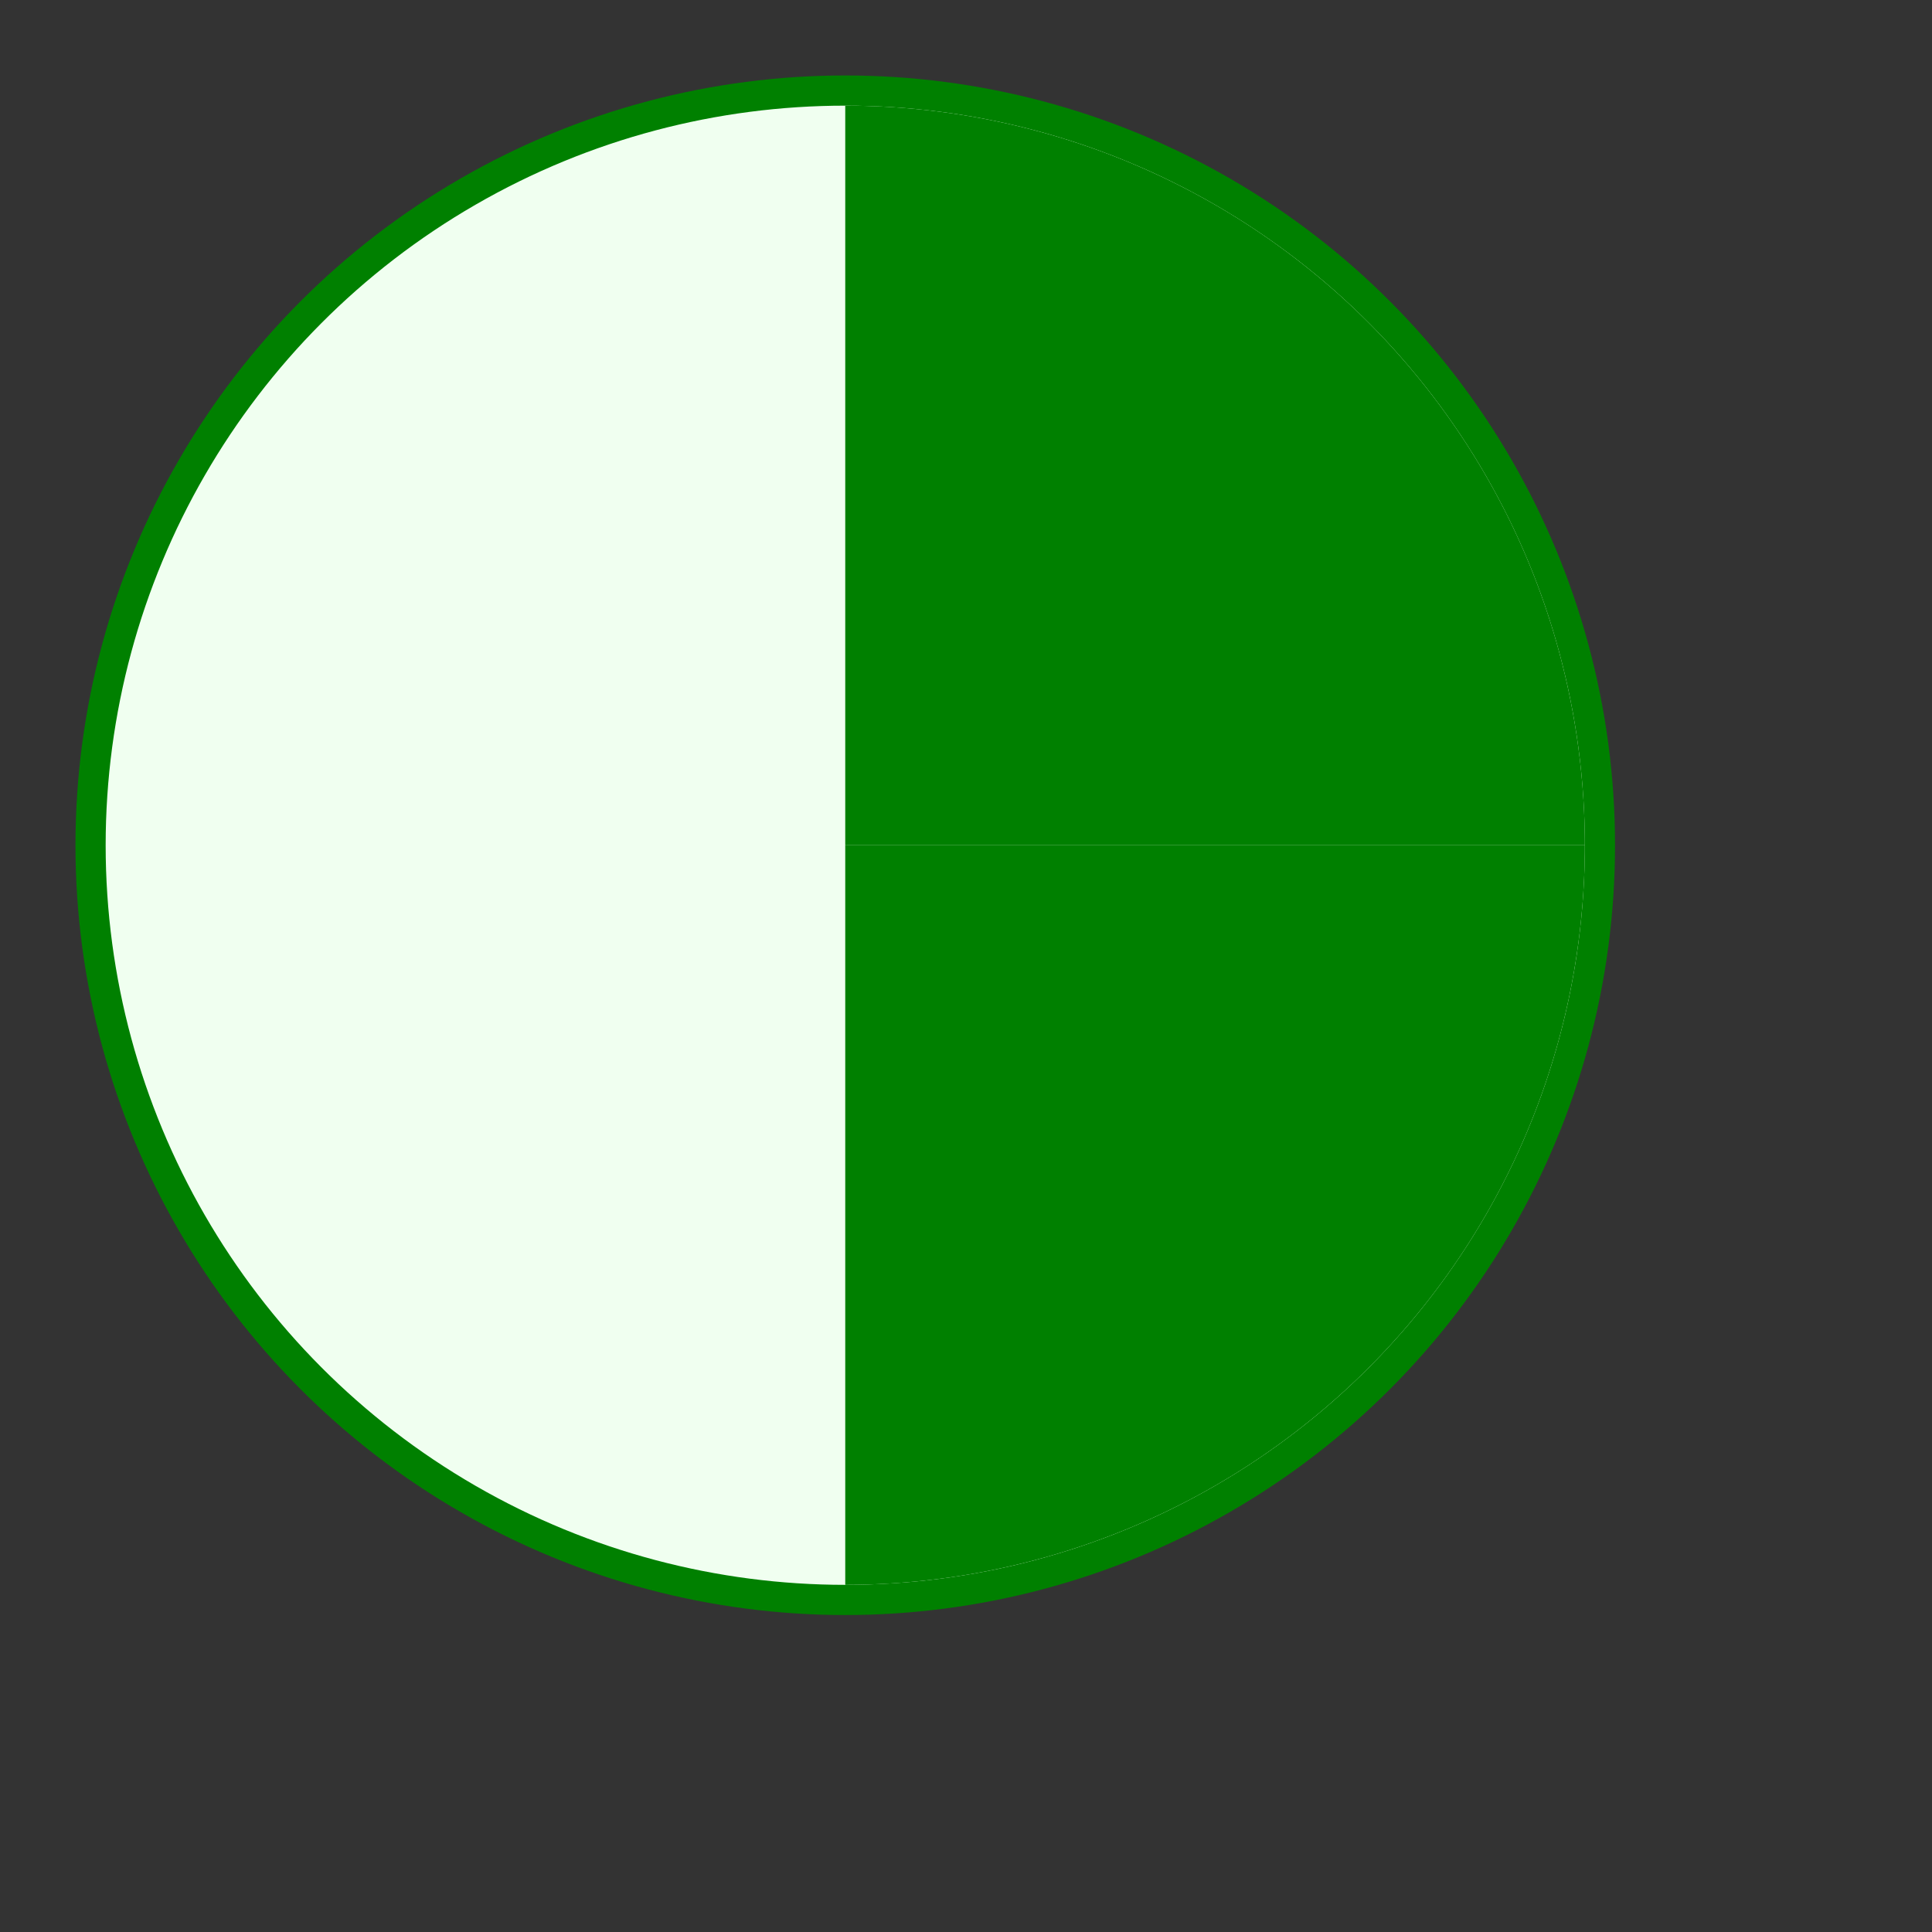 
<svg xmlns="http://www.w3.org/2000/svg"
    version="1.1"
    viewBox="0 0 128 128">
    <rect x="0" y="0" width="128" height="128" fill="#333333" stroke="none"/>
    <circle
        cx="56"
        cy="56"
        r="50"
        id="circle12"
        style="fill:honeydew;stroke:green;stroke-width:2"
    />
    <path
        id="path10"
        d="M 56,56 V 7 a 49,49 0 0 1 49,49 z"
        style="fill:green"
    />
    <path
        id="path10"
        d="M 56,56 H 105 a 49,49 0 0 1 -49,49 z"
        style="fill:green"
    />
</svg>